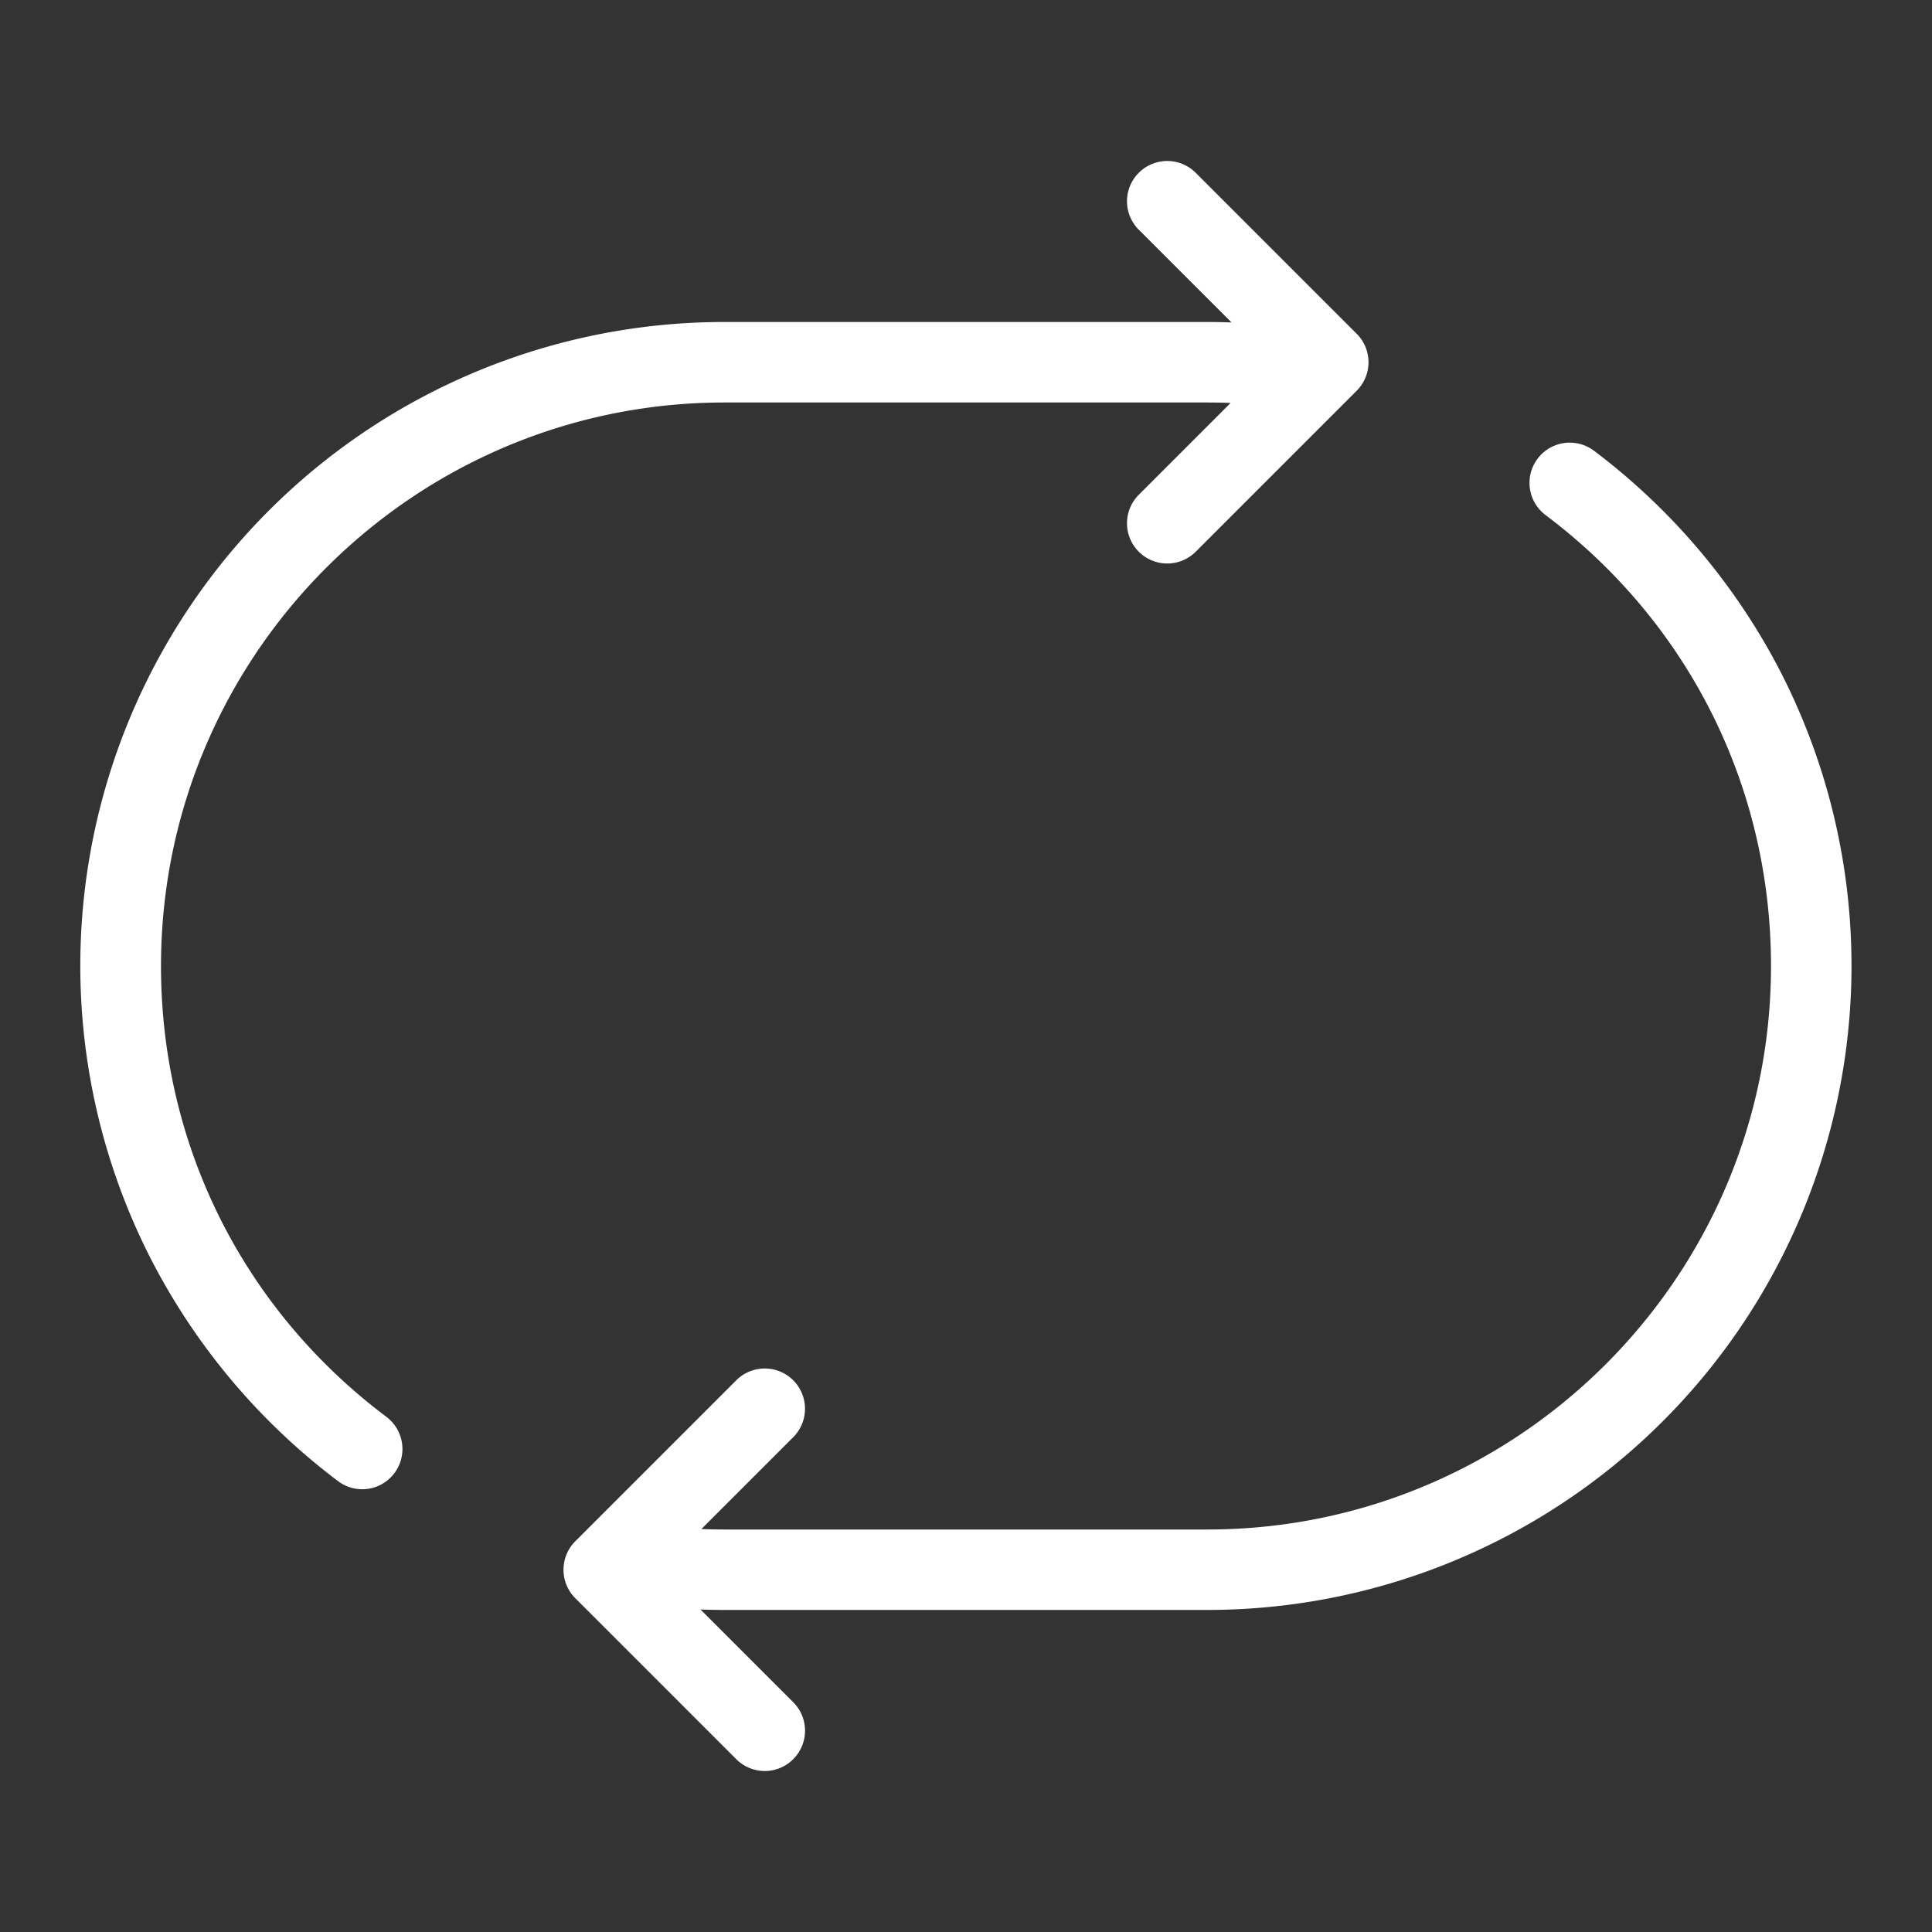 <?xml version="1.0" standalone="no"?><!DOCTYPE svg PUBLIC "-//W3C//DTD SVG 1.1//EN" "http://www.w3.org/Graphics/SVG/1.1/DTD/svg11.dtd"><svg t="1682428805029" class="icon" viewBox="0 0 1024 1024" version="1.1" xmlns="http://www.w3.org/2000/svg" p-id="2329" xmlns:xlink="http://www.w3.org/1999/xlink" width="128" height="128"><rect x="0" y="0" width="1024" height="1024" fill="#333333" stroke="none"/><path d="M192 789.333a21.24 21.24 0 0 1-12.8-4.28 344.513 344.513 0 0 1-99.333-118A341.247 341.247 0 0 1 384 170.667h256q6.36 0 12.733 0.233l-49.153-49.147a21.333 21.333 0 0 1 30.173-30.173l85.333 85.333a21.333 21.333 0 0 1 0 30.173l-85.333 85.333a21.333 21.333 0 0 1-30.173-30.173l48.667-48.667Q646.127 213.333 640 213.333H384c-164.667 0-298.667 134-298.667 298.667 0 94.833 43.547 181.933 119.48 238.967A21.333 21.333 0 0 1 192 789.333z m228.433 143.06a21.333 21.333 0 0 0 0-30.173l-49.153-49.147q6.367 0.233 12.733 0.233H640a341.46 341.46 0 0 0 304.147-496.42 344.513 344.513 0 0 0-99.333-118 21.333 21.333 0 1 0-25.627 34.113C895.12 330.067 938.667 417.167 938.667 512c0 164.667-134 298.667-298.667 298.667H384q-6.12 0-12.247-0.247l48.667-48.667a21.333 21.333 0 0 0-30.173-30.173l-85.333 85.333a21.333 21.333 0 0 0 0 30.173l85.333 85.333a21.333 21.333 0 0 0 30.173 0z" fill="#ffffff" p-id="2330"></path></svg>